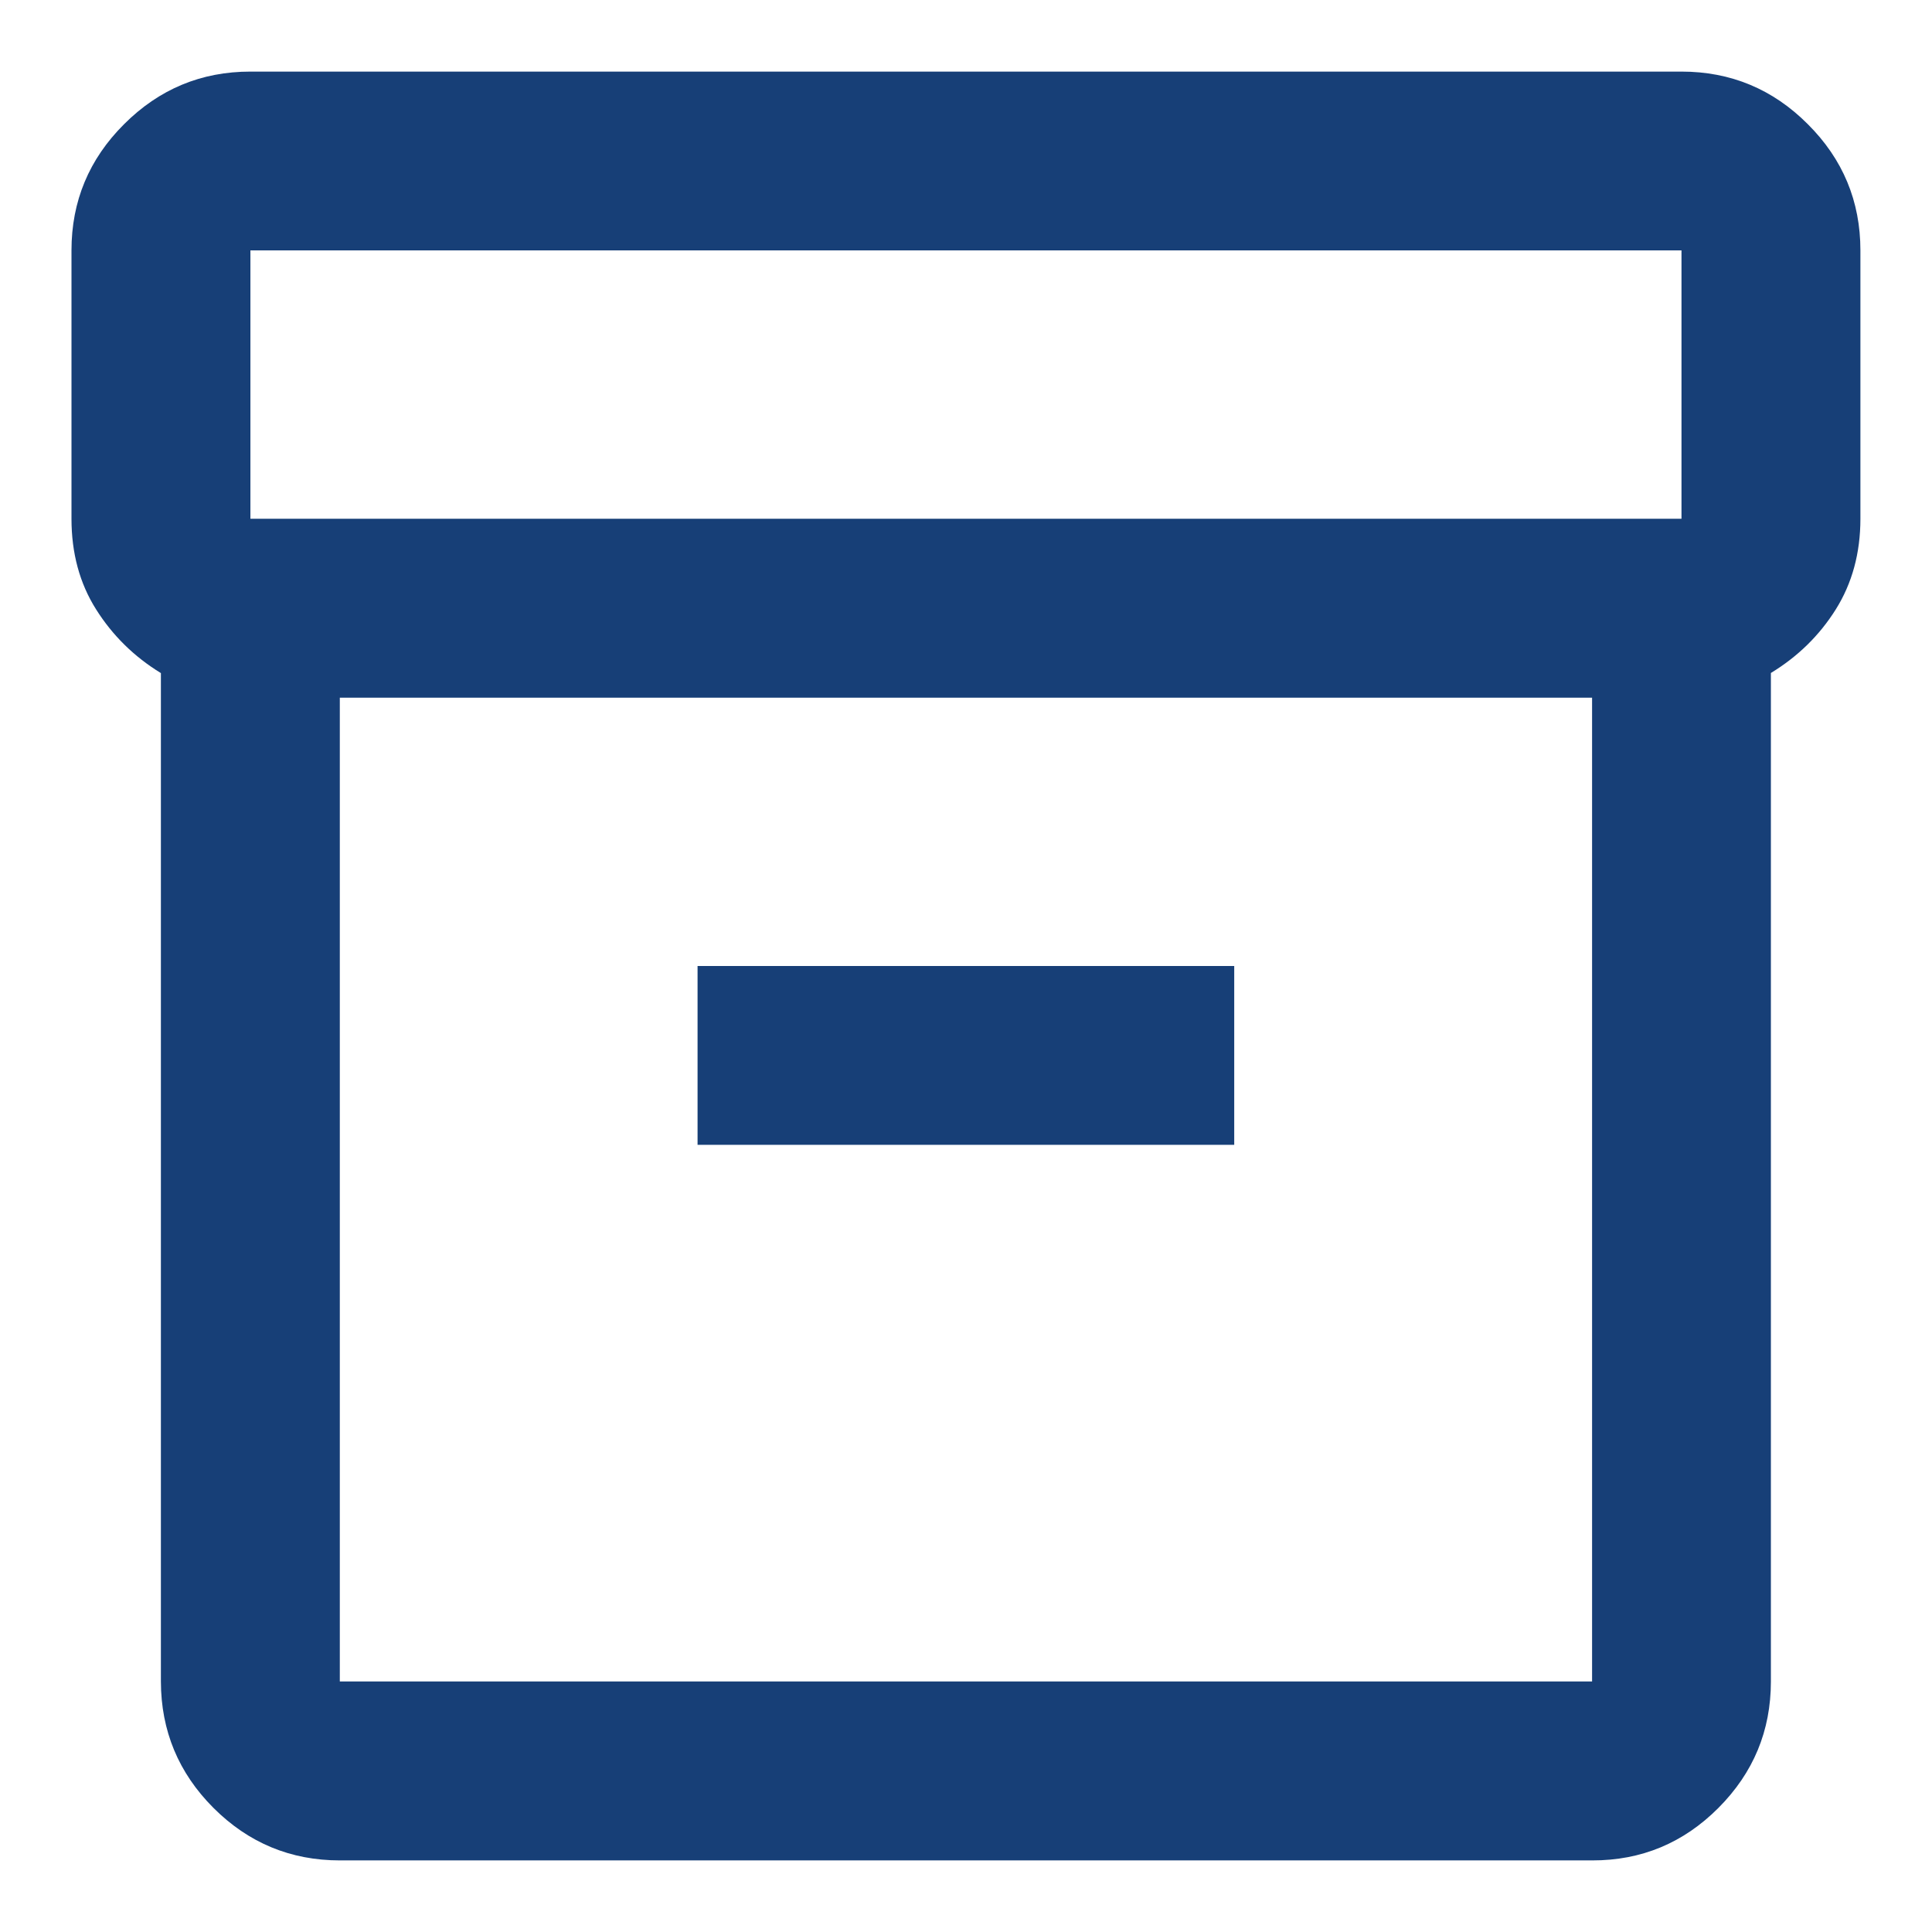<svg width="18" height="18" viewBox="0 0 18 18" fill="none" xmlns="http://www.w3.org/2000/svg">
<path d="M3.166 17.333C2.708 17.333 2.315 17.17 1.989 16.844C1.663 16.518 1.5 16.125 1.499 15.666V6.271C1.249 6.118 1.048 5.92 0.895 5.677C0.742 5.435 0.666 5.153 0.666 4.833V2.333C0.666 1.875 0.829 1.483 1.156 1.157C1.483 0.83 1.875 0.667 2.333 0.667H15.666C16.124 0.667 16.517 0.83 16.843 1.157C17.17 1.483 17.333 1.875 17.333 2.333V4.833C17.333 5.153 17.256 5.434 17.104 5.677C16.951 5.921 16.749 6.118 16.499 6.27V15.666C16.499 16.125 16.336 16.517 16.01 16.844C15.684 17.171 15.292 17.334 14.833 17.333H3.166ZM3.166 6.5V15.666H14.833V6.5H3.166ZM2.333 4.833H15.666V2.333H2.333V4.833ZM6.499 10.666H11.499V9H6.499V10.666Z" fill="#173F77"/>
</svg>
